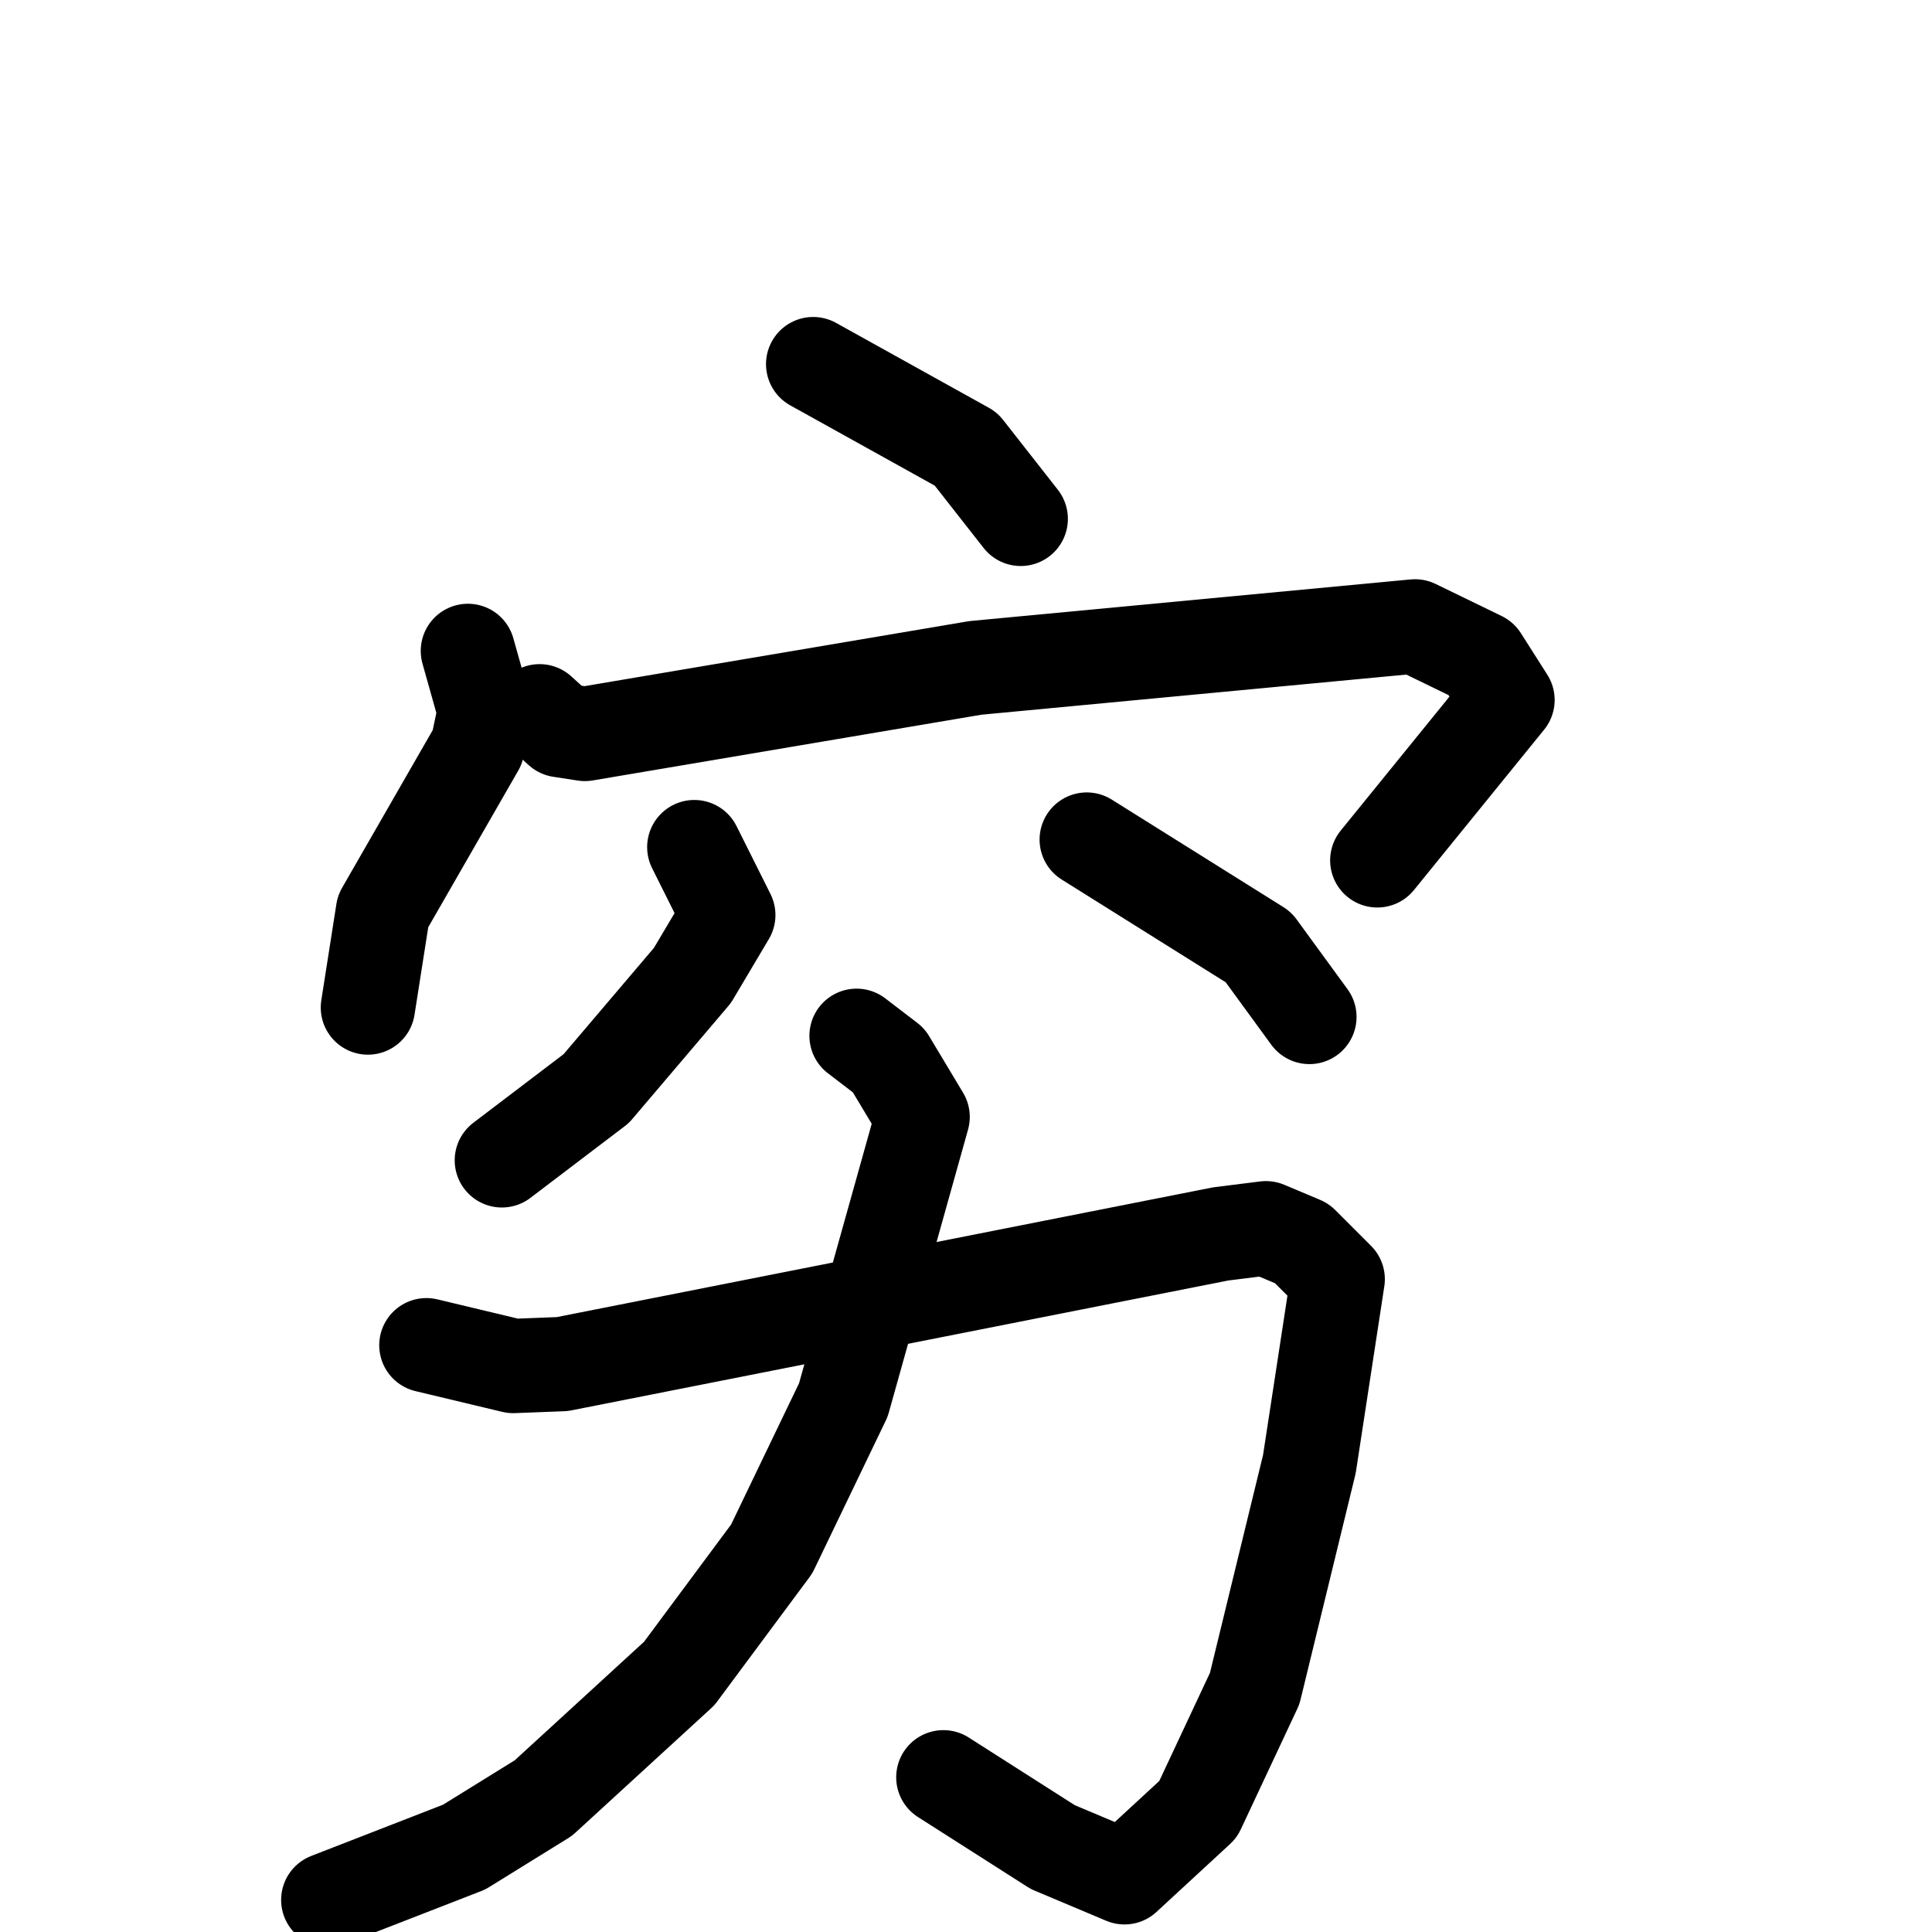 <svg xmlns="http://www.w3.org/2000/svg" viewBox="0 0 1024 1024">
  <g style="fill:none;stroke:#000000;stroke-width:50;stroke-linecap:round;stroke-linejoin:round;" transform="scale(1, 1) translate(0, 0)">
    <path d="M 431.0,193.0 L 512.0,238.0 L 541.0,275.0"/>
    <path d="M 248.0,345.0 L 257.0,377.0 L 253.0,396.0 L 203.0,483.0 L 195.0,534.0"/>
    <path d="M 286.0,377.0 L 297.0,387.0 L 310.0,389.0 L 517.0,354.0 L 750.0,332.0 L 785.0,349.0 L 799.0,371.0 L 730.0,456.0"/>
    <path d="M 368.0,449.0 L 386.0,485.0 L 367.0,517.0 L 316.0,577.0 L 266.0,615.0"/>
    <path d="M 576.0,445.0 L 667.0,502.0 L 694.0,539.0"/>
    <path d="M 226.0,713.0 L 272.0,724.0 L 298.0,723.0 L 647.0,654.0 L 671.0,651.0 L 690.0,659.0 L 709.0,678.0 L 694.0,776.0 L 665.0,895.0 L 635.0,959.0 L 596.0,995.0 L 558.0,979.0 L 500.0,942.0"/>
    <path d="M 454.0,549.0 L 471.0,562.0 L 489.0,592.0 L 447.0,742.0 L 409.0,821.0 L 360.0,887.0 L 288.0,953.0 L 246.0,979.0 L 174.0,1007.0"/>
  </g>
</svg>
